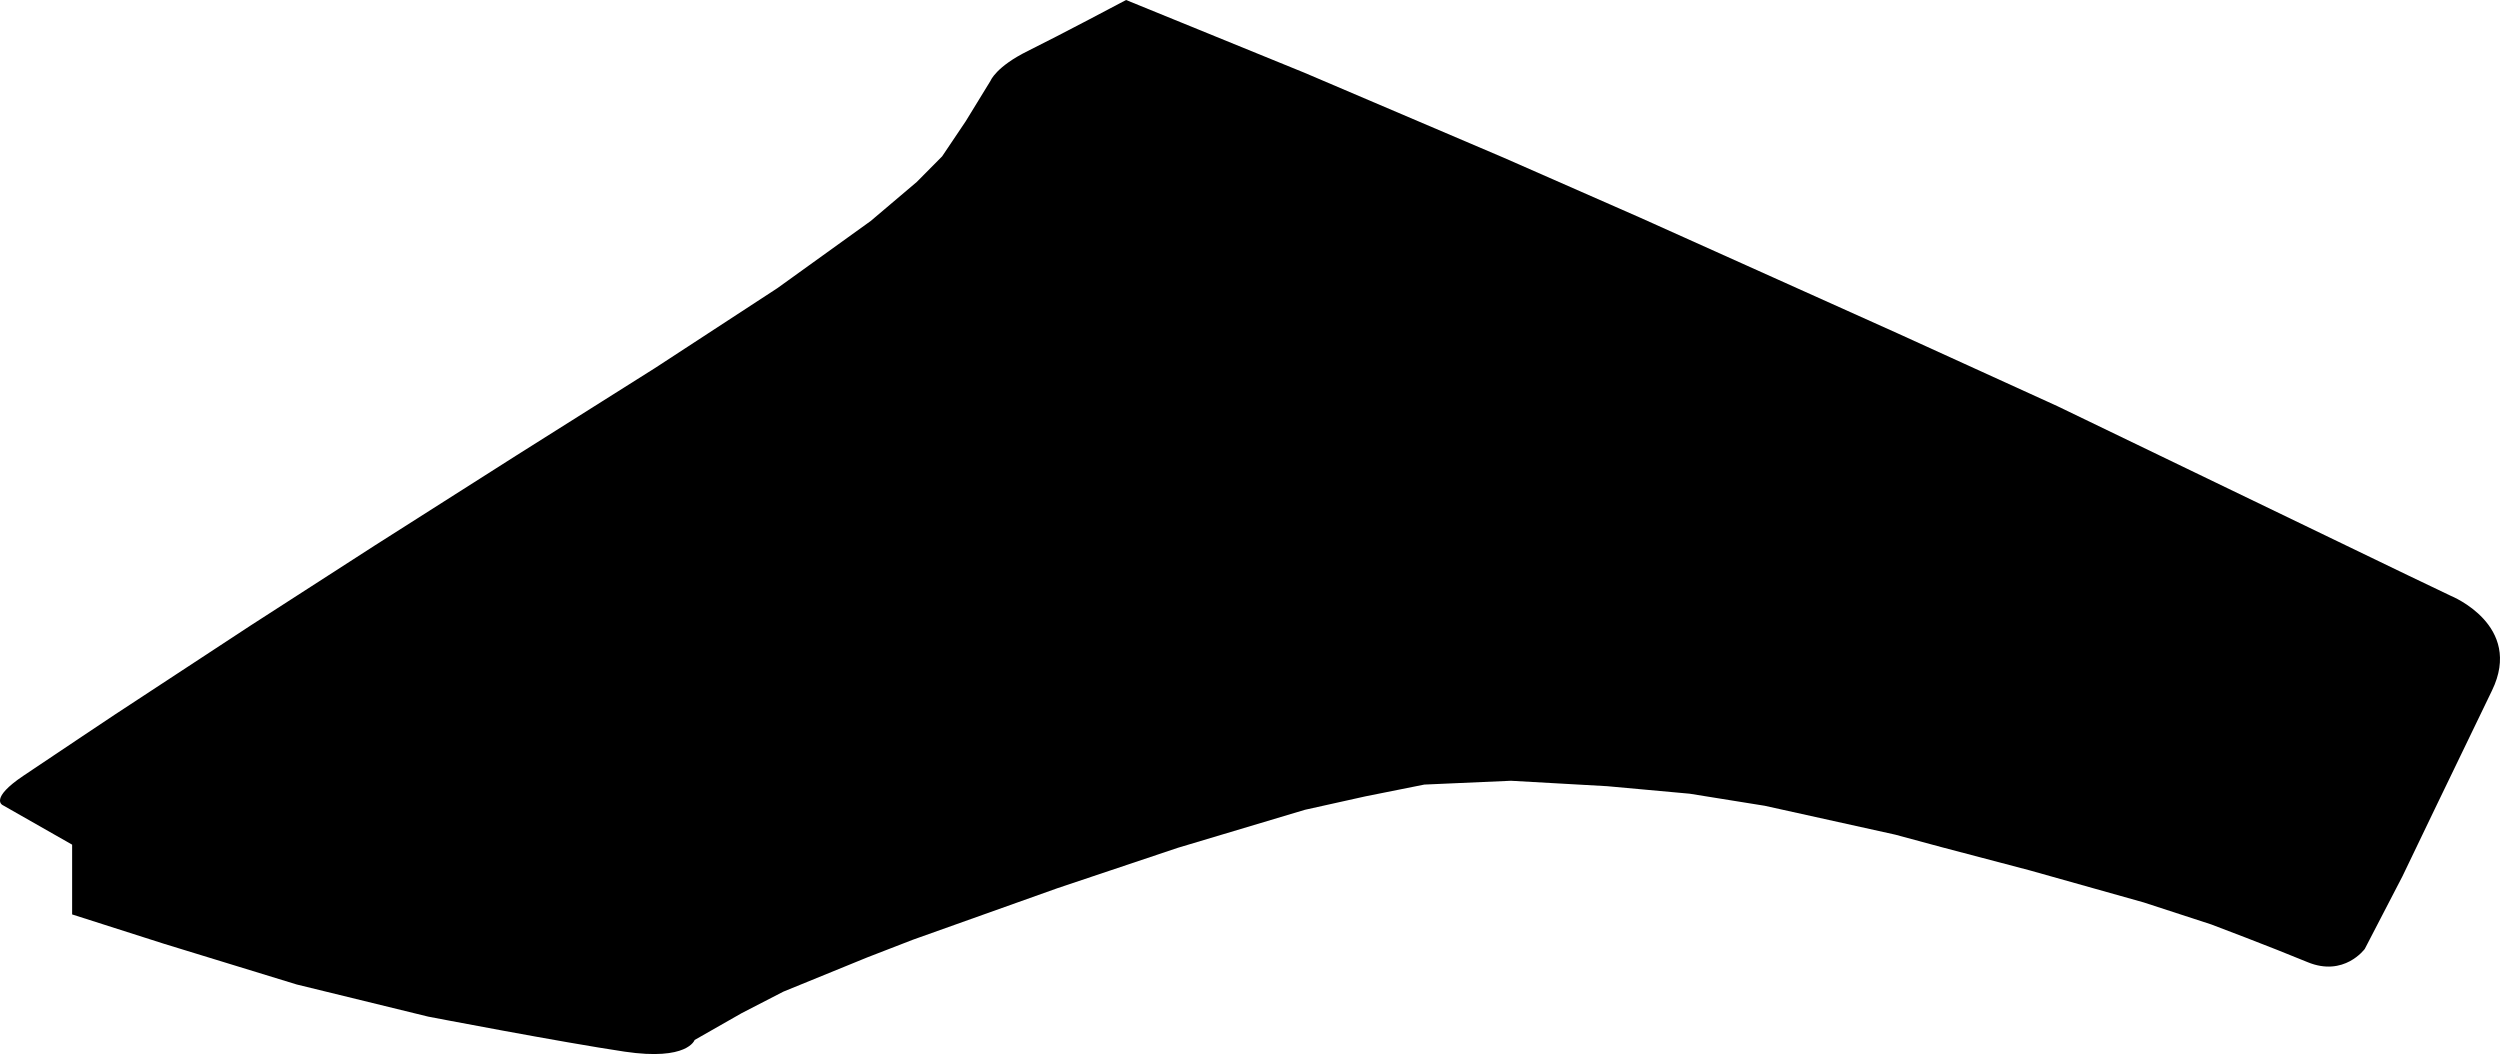 <?xml version="1.0" encoding="utf-8"?>
<!-- Generator: Adobe Illustrator 16.0.0, SVG Export Plug-In . SVG Version: 6.00 Build 0)  -->
<!DOCTYPE svg PUBLIC "-//W3C//DTD SVG 1.1//EN" "http://www.w3.org/Graphics/SVG/1.1/DTD/svg11.dtd">
<svg version="1.1" id="Layer_1" xmlns="http://www.w3.org/2000/svg" xmlns:xlink="http://www.w3.org/1999/xlink" x="0px" y="0px"
	 width="1681.268px" height="708.854px" viewBox="0 0 1681.268 708.854" enable-background="new 0 0 1681.268 708.854"
	 xml:space="preserve">
<path d="M583.338,643.818l-56.489,23.061l-28.043,14.459l-31.673,18.057c0,0-4.642,14.144-47.062,7.843
	c-42.411-6.308-132.104-23.556-132.104-23.556l-88.422-21.614l-89.202-27.356l-61.836-19.76v-46.914L1.597,541.33
	c0,0-8.578-4.344,14.027-19.549c22.612-15.207,61.484-41.129,61.484-41.129l91.344-59.936l83.623-53.896l95.287-60.594
	l93.062-58.664l82.373-53.773l62.774-45.18l30.926-26.209l17.087-17.235l15.824-23.541l16.761-27.347c0,0,3.639-9.409,25.062-19.994
	C712.65,23.7,757.291,0,757.291,0l120.007,48.941l133.812,57.057l91.817,40.337l173.018,77.751l107.627,49.036l235.738,113.747
	l29.035,13.903c0,0,48.879,19.722,27.521,63.646c-21.354,43.925-60.244,124.977-60.244,124.977l-25.297,48.765
	c0,0-13.896,19.076-38.479,8.883c-24.574-10.193-64.814-25.372-64.814-25.372l-45.311-14.765l-76.767-21.588l-59.446-15.651
	l-31.015-8.374l-87.725-19.406l-50.438-8.109l-55.488-5.055l-64.756-3.646l-58.229,2.562l-39.611,7.922l-40.699,9.044
	l-85.464,25.562L711.198,597.3l-97.33,34.695L583.338,643.818z"/>
</svg>
